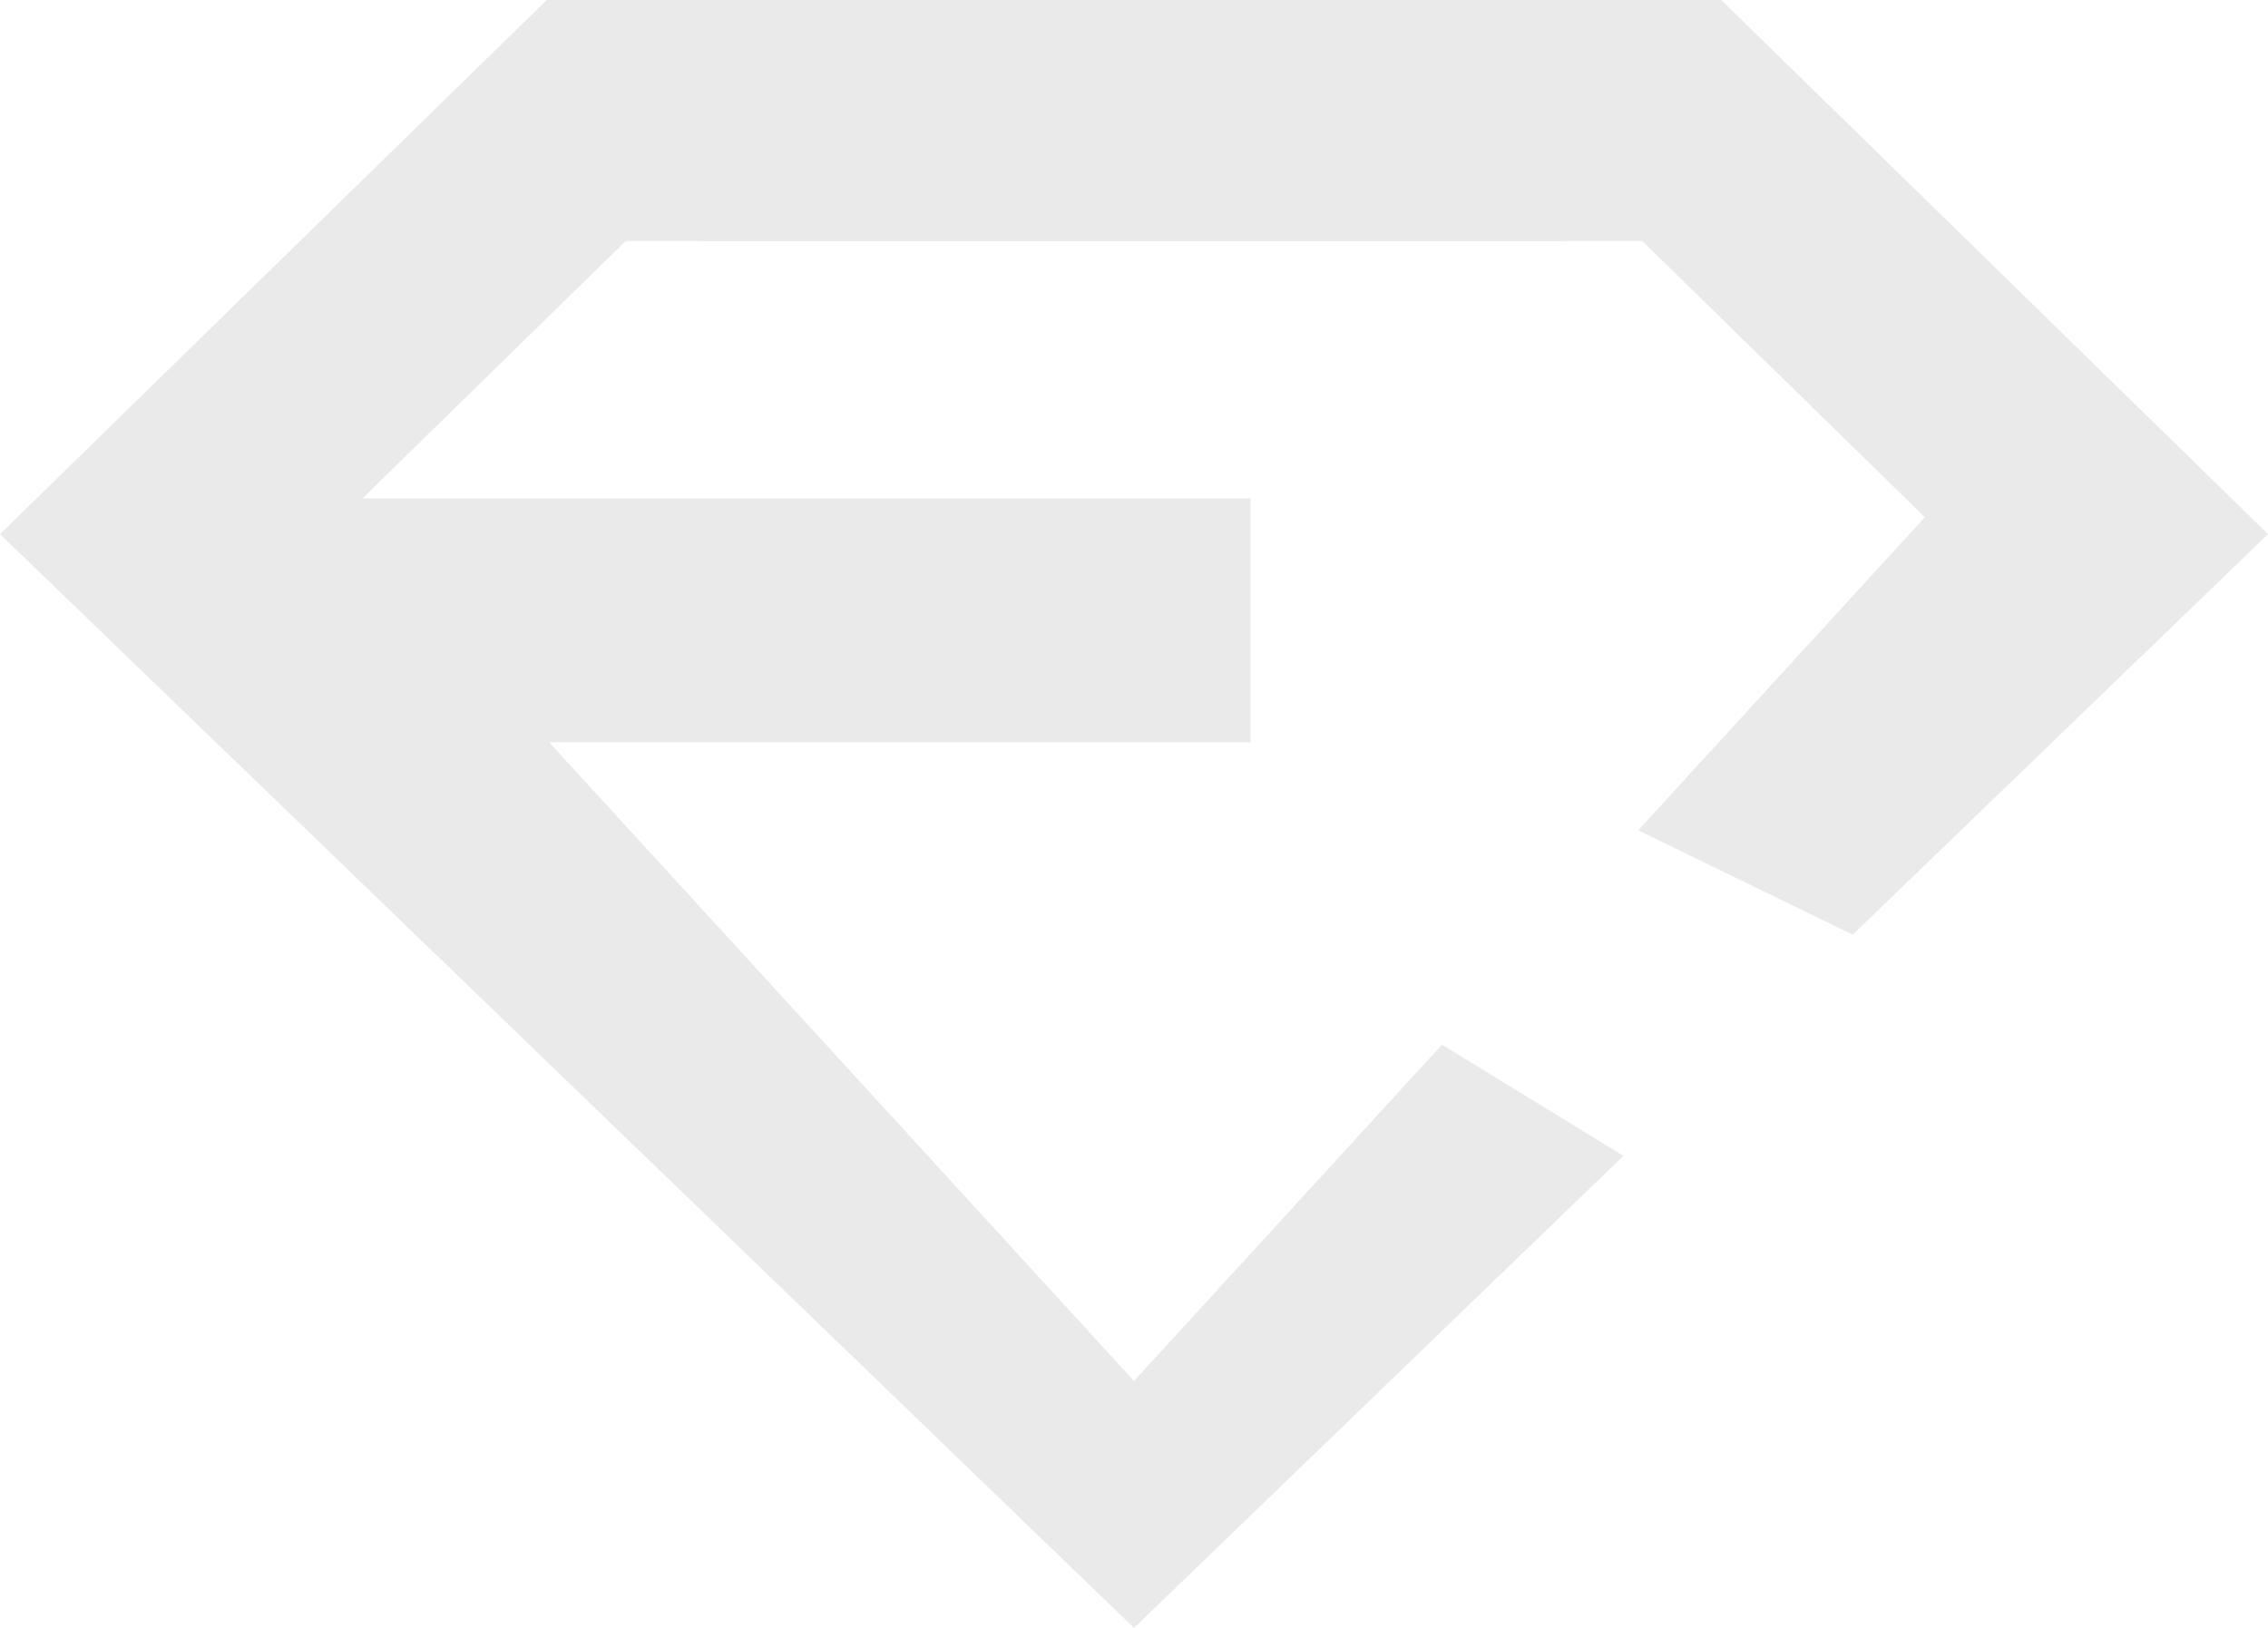 <svg width="39" height="28" viewBox="0 0 39 28" fill="none" xmlns="http://www.w3.org/2000/svg">
<g clip-path="url(#clip0_1_161)">
<path d="M26.905 4.145H10.76L5.901 8.897L19.629 23.894L19.499 28L0 9.187L9.402 0H28.406" fill="#EAEAEA"/>
<path d="M5.098 8.574H21.504V12.766H4.179L5.098 8.574Z" fill="#EAEAEA"/>
<path d="M24.796 17.968L19.371 23.894L19.501 28L27.916 19.881L24.796 17.968Z" fill="#EAEAEA"/>
<path d="M33.099 8.897L28.169 14.282L31.86 16.076L39 9.187L29.598 0H10.594L12.095 4.145H28.24L33.099 8.897Z" fill="#EAEAEA"/>
</g>
<defs>
<clipPath id="clip0_1_161">
<rect width="39" height="28" fill="white"/>
</clipPath>
</defs>
</svg>
